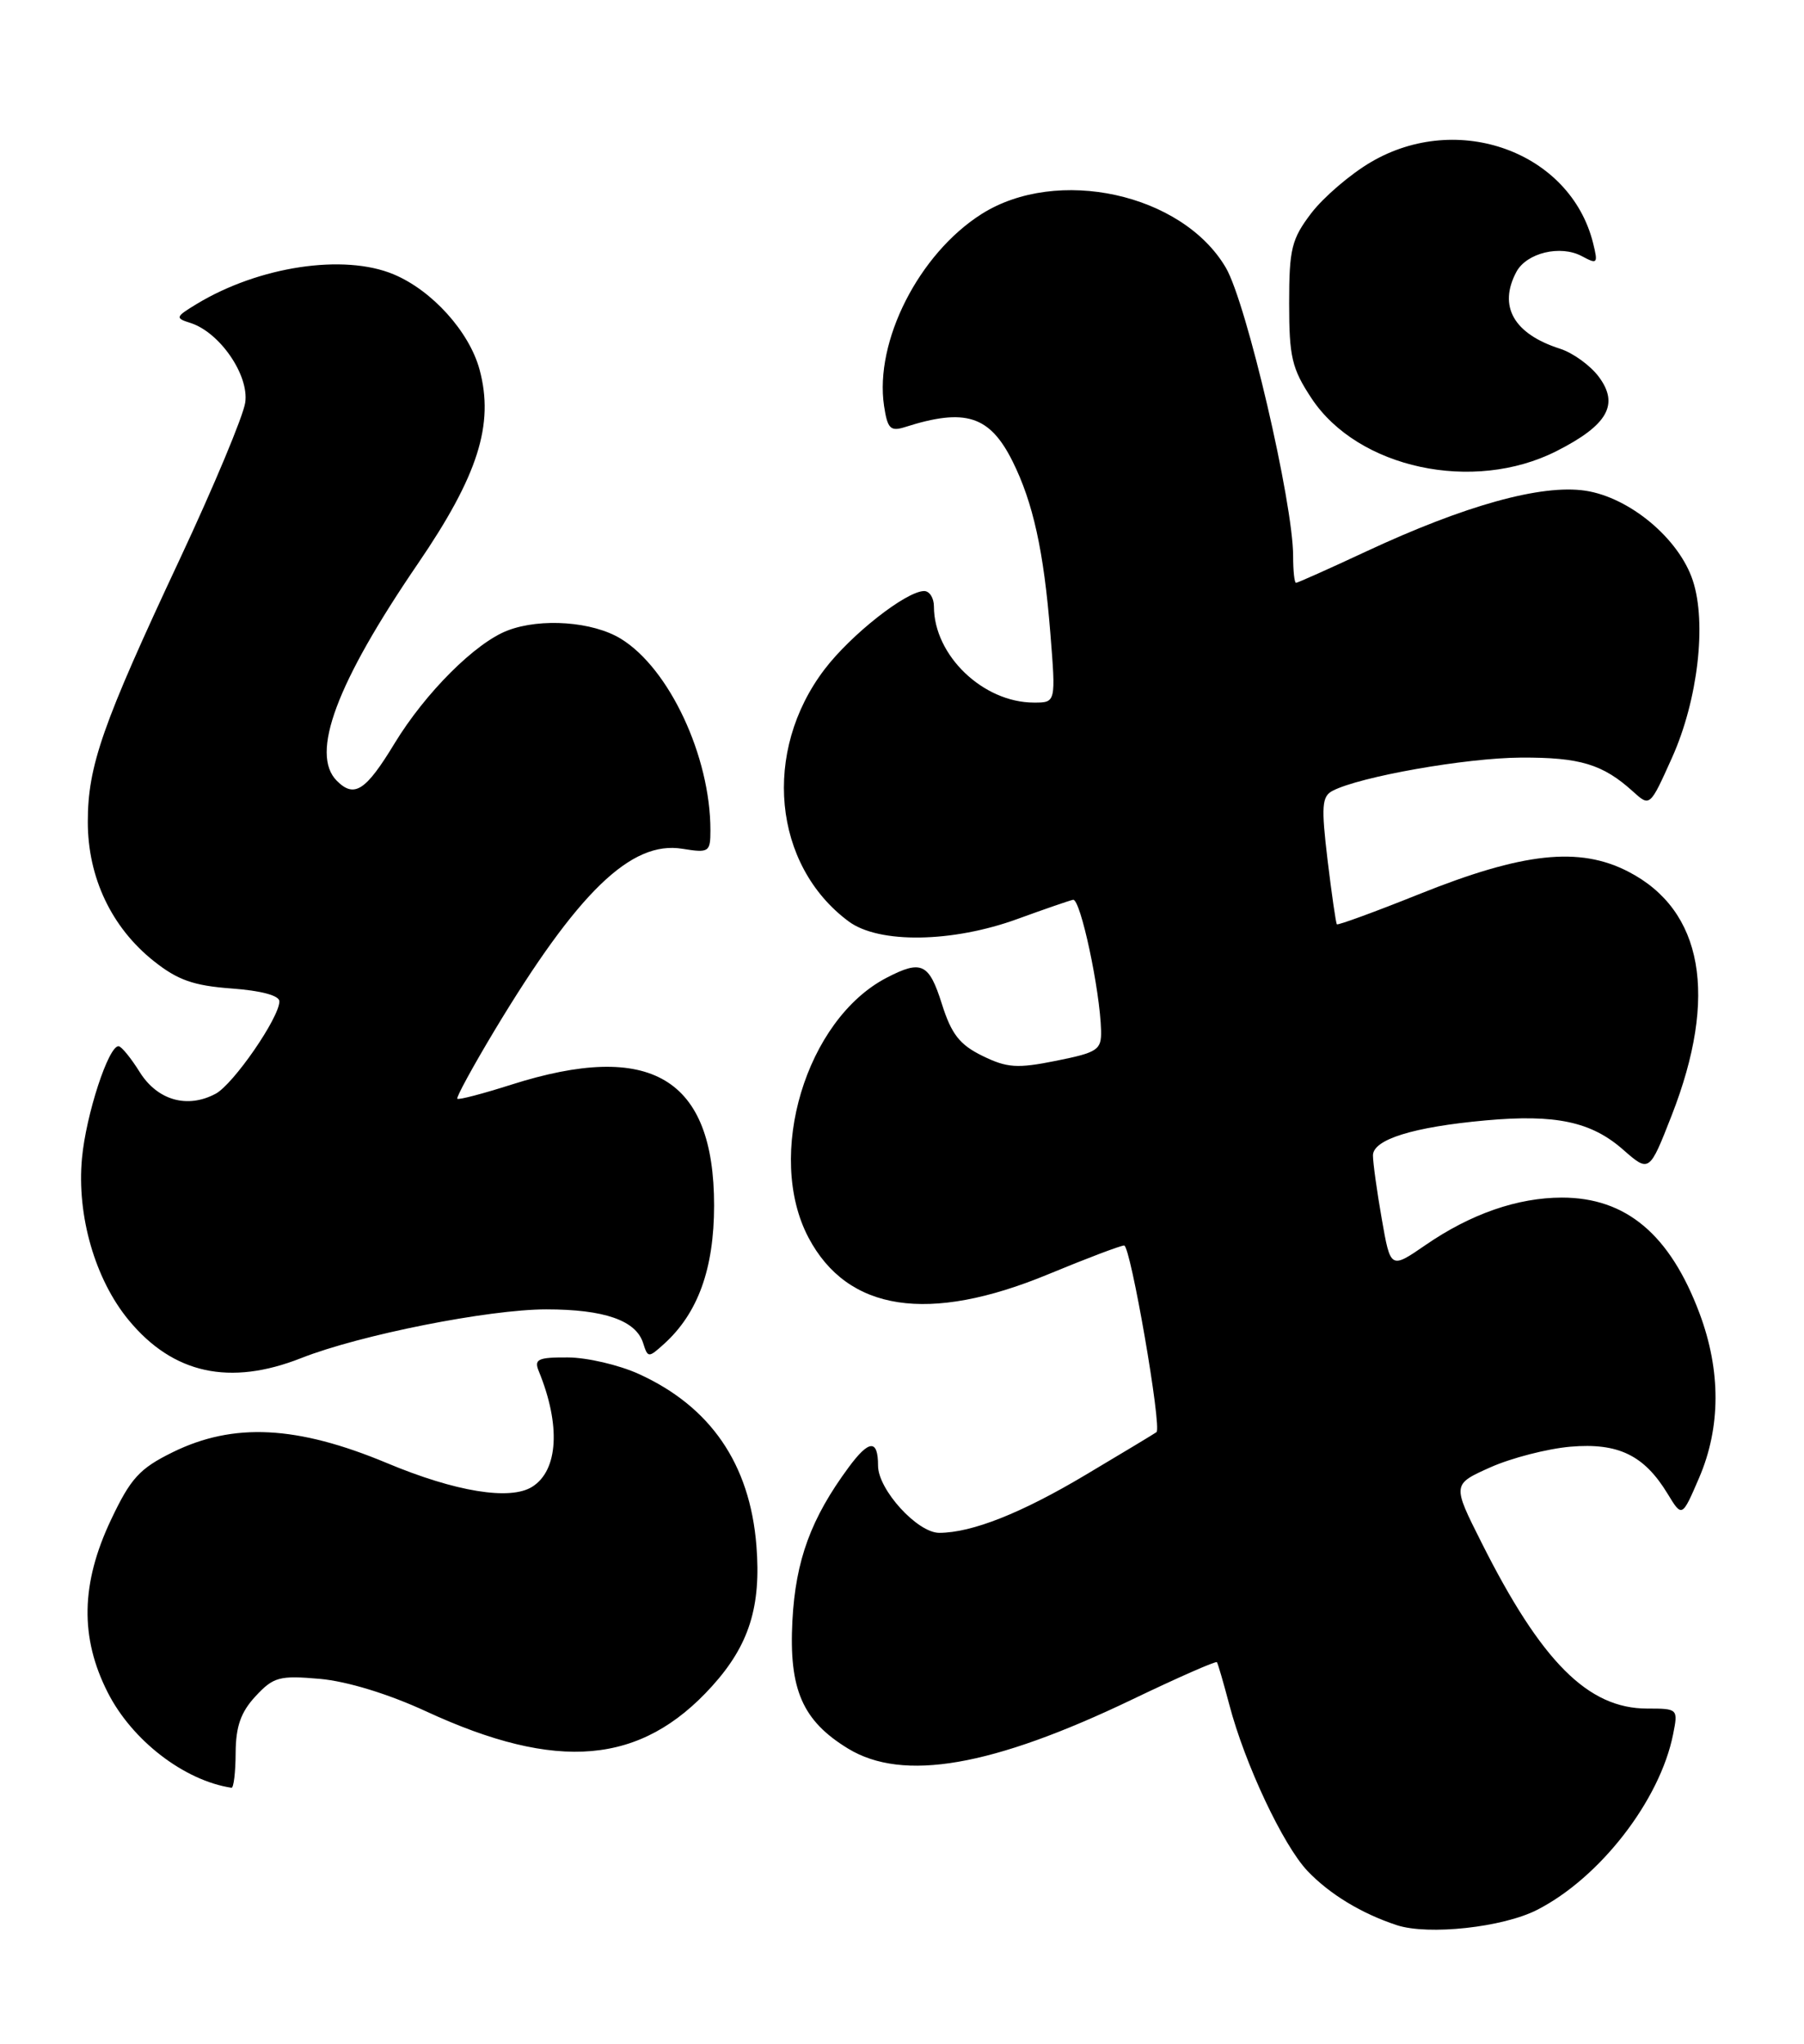 <?xml version="1.0" encoding="UTF-8" standalone="no"?>
<!DOCTYPE svg PUBLIC "-//W3C//DTD SVG 1.1//EN" "http://www.w3.org/Graphics/SVG/1.1/DTD/svg11.dtd" >
<svg xmlns="http://www.w3.org/2000/svg" xmlns:xlink="http://www.w3.org/1999/xlink" version="1.1" viewBox="0 0 226 256">
 <g >
 <path fill="currentColor"
d=" M 192.57 239.21 C 200.44 235.19 207.95 225.50 209.60 217.23 C 210.24 214.03 210.21 214.00 206.36 214.00 C 198.95 214.00 193.11 208.16 185.60 193.21 C 181.93 185.92 181.93 185.92 186.72 183.78 C 189.35 182.61 193.86 181.45 196.74 181.20 C 202.73 180.69 205.97 182.26 208.91 187.09 C 210.72 190.07 210.72 190.07 212.86 185.10 C 215.58 178.78 215.60 171.68 212.92 164.52 C 209.22 154.63 203.72 150.00 195.68 150.00 C 190.13 150.00 184.25 152.04 178.59 155.94 C 174.20 158.96 174.20 158.96 173.10 152.65 C 172.49 149.18 172.00 145.61 172.00 144.72 C 172.00 142.72 177.05 141.15 186.13 140.33 C 194.88 139.54 199.35 140.49 203.33 143.99 C 206.62 146.87 206.62 146.87 209.43 139.69 C 215.27 124.75 213.36 114.01 204.00 109.18 C 197.85 106.00 190.81 106.76 177.72 112.02 C 172.21 114.23 167.60 115.91 167.48 115.77 C 167.35 115.62 166.83 111.98 166.31 107.69 C 165.51 100.98 165.60 99.75 166.94 99.05 C 170.37 97.27 183.62 94.93 190.53 94.89 C 197.95 94.85 200.81 95.72 204.60 99.16 C 206.70 101.06 206.70 101.06 209.48 94.87 C 212.70 87.70 213.83 78.04 212.07 72.71 C 210.34 67.46 204.16 62.30 198.61 61.46 C 193.10 60.64 183.56 63.28 171.11 69.09 C 166.50 71.24 162.56 73.00 162.36 73.00 C 162.16 73.00 162.00 71.50 162.00 69.66 C 162.00 62.97 156.16 37.95 153.57 33.53 C 148.12 24.24 132.43 20.80 122.95 26.82 C 115.11 31.80 109.55 42.76 110.75 50.83 C 111.18 53.70 111.55 54.07 113.38 53.49 C 120.93 51.08 123.99 52.05 126.85 57.78 C 129.42 62.94 130.76 69.01 131.58 79.25 C 132.28 88.00 132.28 88.00 129.54 88.00 C 123.16 88.00 117.00 82.09 117.00 75.97 C 117.00 74.88 116.44 74.01 115.75 74.03 C 113.47 74.09 106.61 79.49 103.31 83.82 C 95.46 94.11 96.82 108.37 106.32 115.41 C 110.11 118.22 119.32 118.08 127.50 115.09 C 130.80 113.89 133.92 112.81 134.43 112.70 C 135.35 112.50 137.82 124.04 137.94 129.11 C 137.99 131.50 137.51 131.82 132.33 132.86 C 127.43 133.85 126.17 133.76 123.08 132.25 C 120.23 130.86 119.19 129.53 118.00 125.76 C 116.39 120.65 115.44 120.20 111.10 122.45 C 100.98 127.68 95.85 144.72 101.29 155.02 C 106.18 164.26 116.32 165.81 131.33 159.60 C 136.11 157.62 140.39 156.00 140.83 156.00 C 141.63 156.00 145.58 178.82 144.88 179.38 C 144.67 179.54 140.68 181.95 136.00 184.73 C 127.95 189.53 121.76 191.98 117.67 191.99 C 114.94 192.00 110.00 186.58 110.00 183.58 C 110.00 180.25 108.88 180.31 106.32 183.78 C 101.60 190.17 99.67 195.42 99.27 203.00 C 98.82 211.60 100.52 215.52 106.24 219.01 C 113.13 223.21 124.29 221.28 141.86 212.85 C 147.55 210.12 152.32 208.02 152.45 208.19 C 152.58 208.36 153.27 210.75 154.00 213.50 C 155.95 220.94 160.74 231.11 163.80 234.34 C 166.57 237.25 170.56 239.67 174.99 241.13 C 178.95 242.42 188.28 241.41 192.57 239.21 Z  M 29.52 219.55 C 29.54 216.23 30.17 214.44 32.02 212.45 C 34.27 210.03 35.01 209.84 40.08 210.28 C 43.50 210.59 48.64 212.16 53.38 214.35 C 69.85 221.96 80.31 221.04 89.20 211.20 C 93.85 206.06 95.37 201.22 94.76 193.58 C 93.94 183.34 89.00 176.16 80.00 172.08 C 77.53 170.96 73.54 170.03 71.14 170.02 C 67.38 170.00 66.88 170.24 67.50 171.75 C 70.26 178.49 69.94 184.15 66.69 186.21 C 63.93 187.97 57.07 186.85 48.47 183.25 C 37.21 178.55 29.25 178.15 21.64 181.89 C 17.47 183.94 16.37 185.15 13.89 190.39 C 10.13 198.34 10.00 205.10 13.49 211.97 C 16.53 217.98 23.07 223.02 29.00 223.92 C 29.27 223.96 29.51 221.99 29.52 219.55 Z  M 37.74 170.10 C 45.09 167.20 61.21 164.00 68.44 164.00 C 75.70 164.00 79.67 165.38 80.57 168.22 C 81.16 170.09 81.24 170.09 83.20 168.32 C 87.44 164.48 89.45 158.92 89.46 151.00 C 89.46 135.01 81.53 130.29 64.04 135.86 C 60.49 136.99 57.45 137.79 57.29 137.62 C 57.13 137.46 59.22 133.62 61.94 129.09 C 72.38 111.73 79.06 105.26 85.49 106.31 C 88.82 106.85 89.00 106.73 89.00 103.99 C 89.00 94.73 83.83 83.70 77.77 80.00 C 74.25 77.85 67.77 77.38 63.62 78.96 C 59.57 80.49 53.29 86.77 49.43 93.11 C 45.82 99.06 44.39 99.99 42.20 97.80 C 38.83 94.43 42.13 85.57 52.34 70.62 C 59.89 59.57 61.93 53.16 60.08 46.30 C 58.80 41.55 54.13 36.37 49.31 34.36 C 43.08 31.75 32.43 33.36 24.65 38.07 C 21.96 39.70 21.92 39.84 23.86 40.45 C 27.53 41.62 31.23 47.00 30.72 50.43 C 30.47 52.12 26.79 60.92 22.54 70.00 C 12.80 90.78 11.00 95.93 11.00 102.94 C 11.00 109.90 13.97 116.17 19.27 120.38 C 22.26 122.76 24.26 123.46 29.02 123.81 C 32.71 124.08 35.00 124.69 35.00 125.42 C 35.00 127.46 29.24 135.80 27.02 136.99 C 23.47 138.89 19.73 137.82 17.51 134.29 C 16.41 132.52 15.21 131.06 14.86 131.04 C 13.60 130.96 10.78 139.59 10.27 145.07 C 9.60 152.26 11.92 160.28 16.14 165.37 C 21.69 172.08 28.79 173.63 37.74 170.10 Z  M 195.00 56.50 C 201.41 53.25 202.88 50.66 200.29 47.19 C 199.24 45.78 197.06 44.20 195.44 43.68 C 189.63 41.82 187.67 38.36 189.97 34.05 C 191.25 31.67 195.48 30.65 198.16 32.08 C 200.13 33.14 200.22 33.03 199.57 30.42 C 196.71 19.03 182.66 13.91 171.77 20.29 C 169.18 21.80 165.82 24.69 164.28 26.69 C 161.80 29.95 161.50 31.17 161.50 38.00 C 161.50 44.71 161.84 46.17 164.31 49.90 C 170.12 58.67 184.58 61.78 195.00 56.50 Z "/>
</g>
</svg>